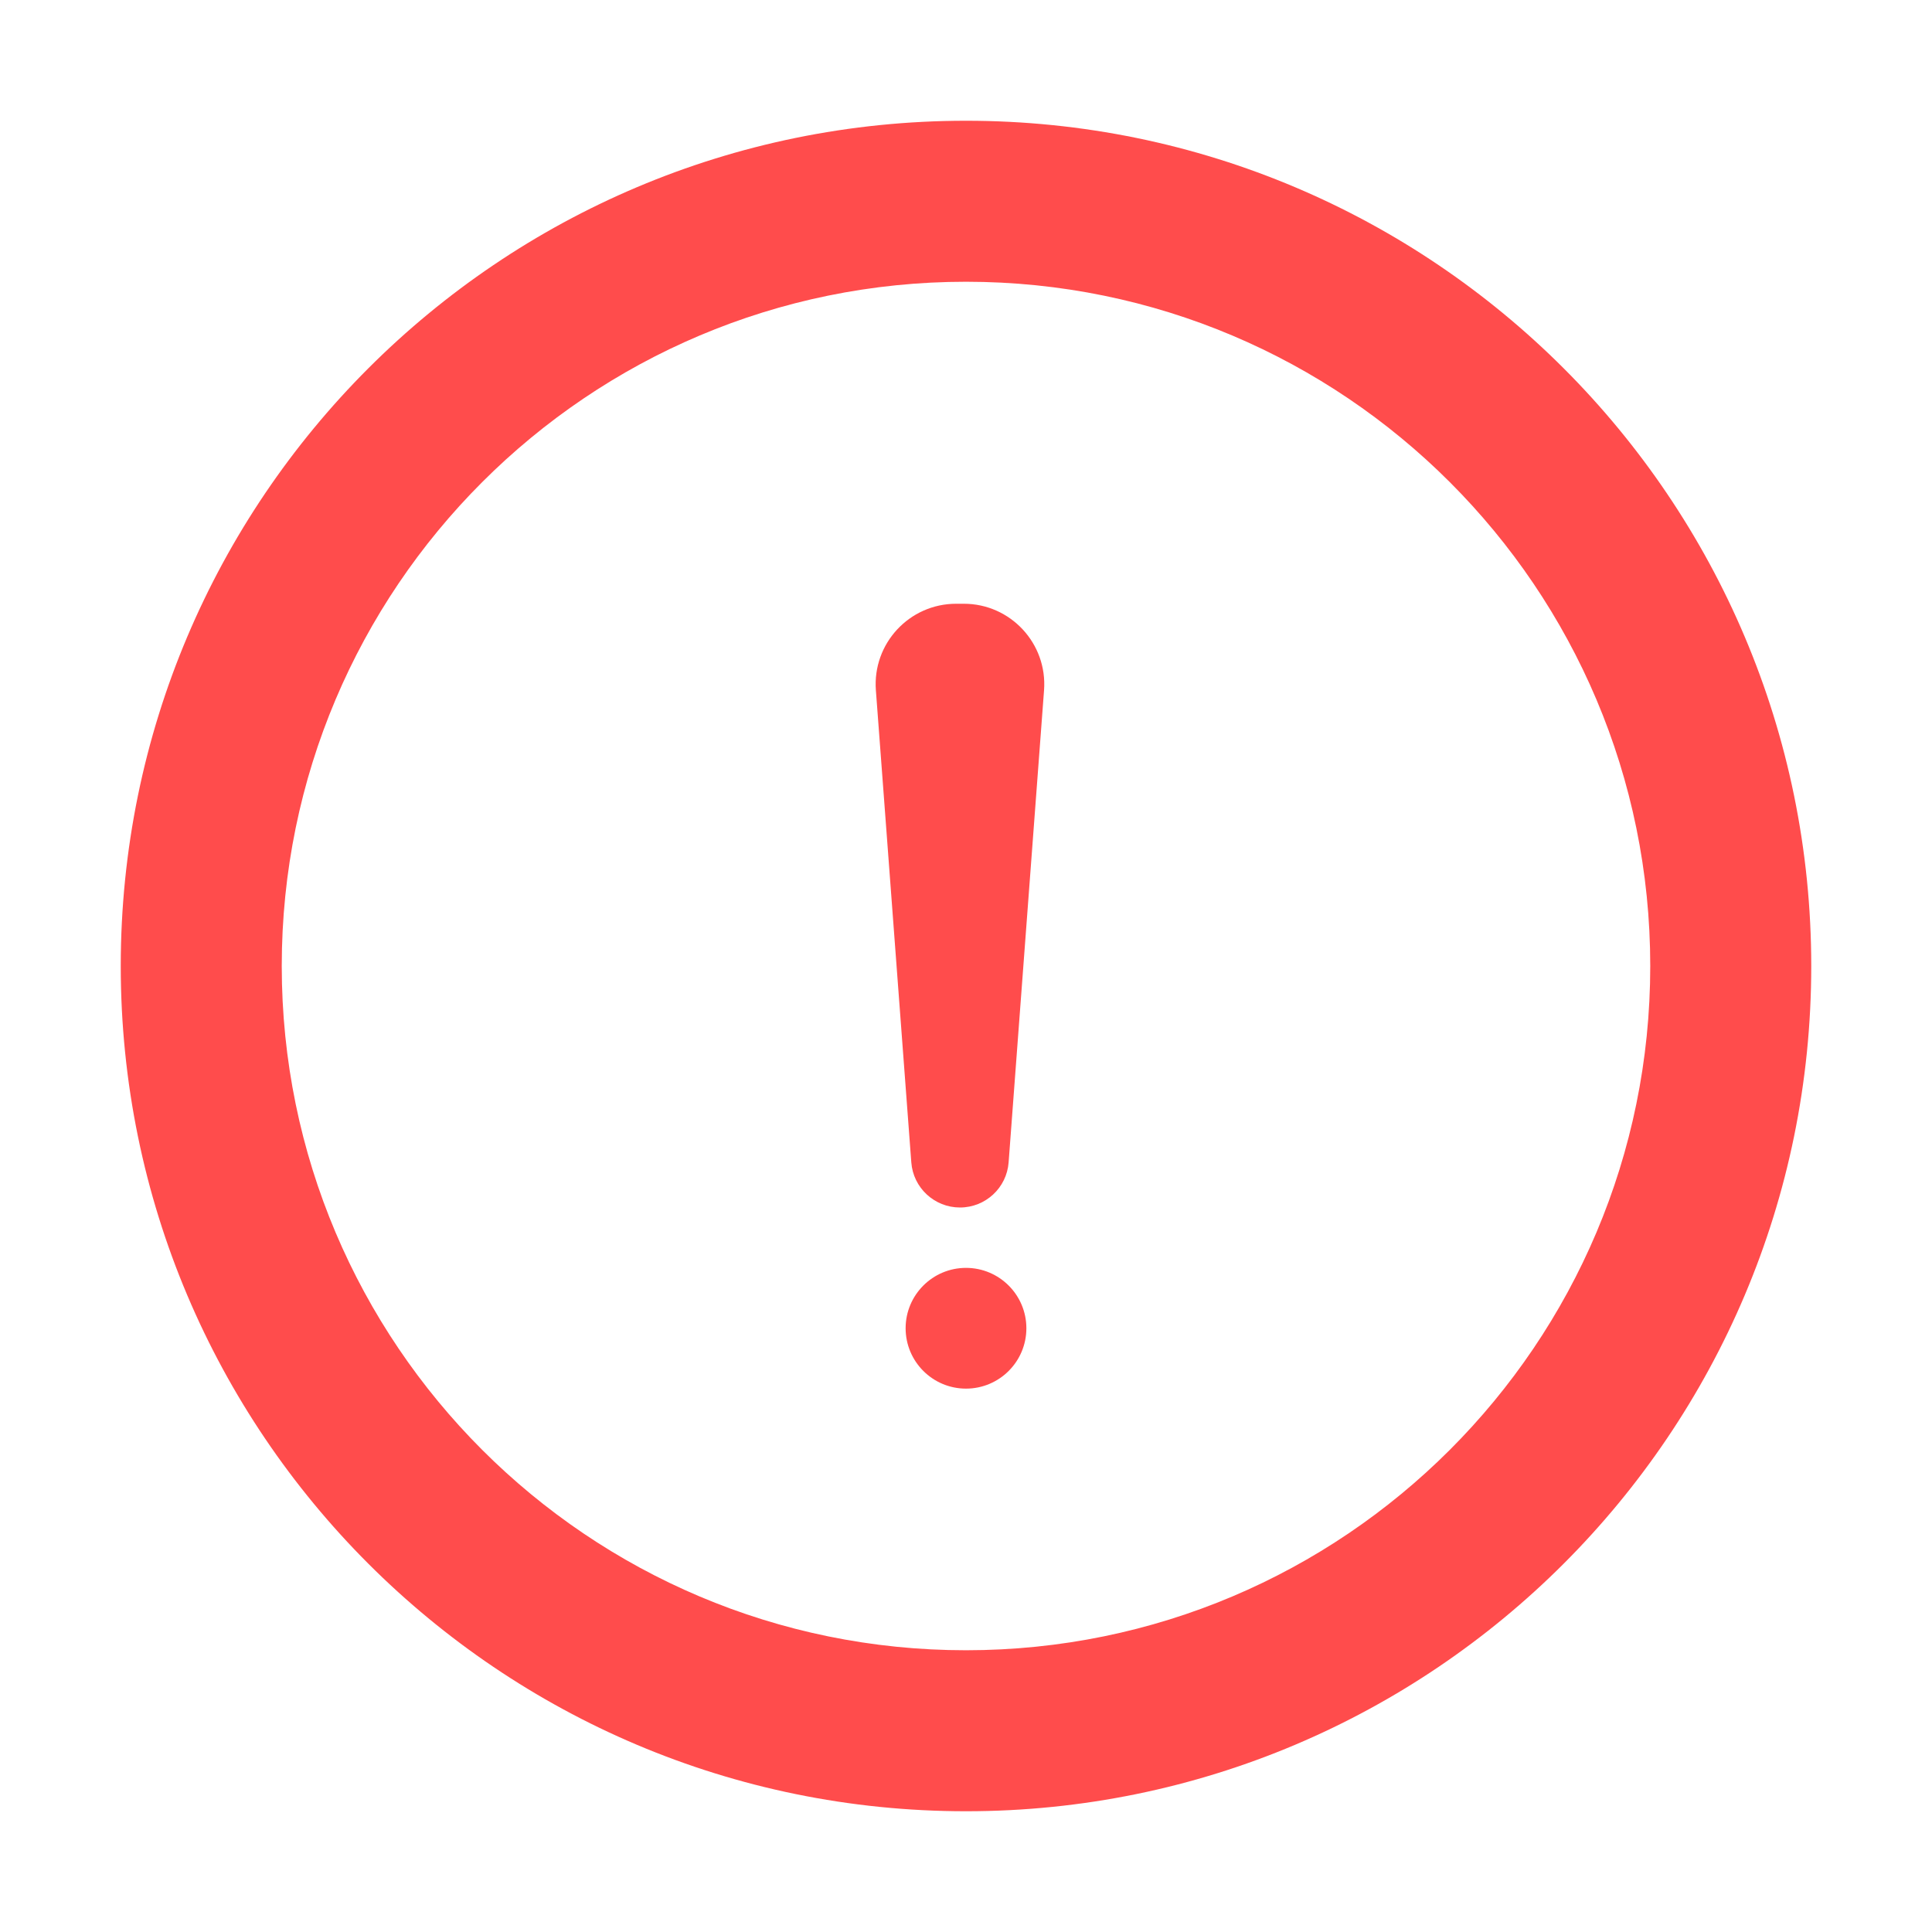 <svg width="48" height="48" viewBox="0 0 48 48" fill="none" xmlns="http://www.w3.org/2000/svg">
<path fill-rule="evenodd" clip-rule="evenodd" d="M24 41C33.389 41 41 33.389 41 24C41 14.611 33.389 7 24 7C14.611 7 7 14.611 7 24C7 33.389 14.611 41 24 41ZM24 45C35.598 45 45 35.598 45 24C45 12.402 35.598 3 24 3C12.402 3 3 12.402 3 24C3 35.598 12.402 45 24 45Z" fill="#FF4C4C"/>
<path d="M23.945 15H23.756C22.592 15 21.674 15.989 21.761 17.15L22.641 28.878C22.688 29.511 23.216 30 23.85 30C24.485 30 25.012 29.511 25.059 28.878L25.939 17.15C26.026 15.989 25.108 15 23.945 15Z" fill="#FF4C4C"/>
<path d="M25.5 33C25.5 33.828 24.828 34.5 24 34.5C23.172 34.5 22.5 33.828 22.5 33C22.5 32.172 23.172 31.5 24 31.5C24.828 31.5 25.5 32.172 25.5 33Z" fill="#FF4C4C"/>
</svg>
